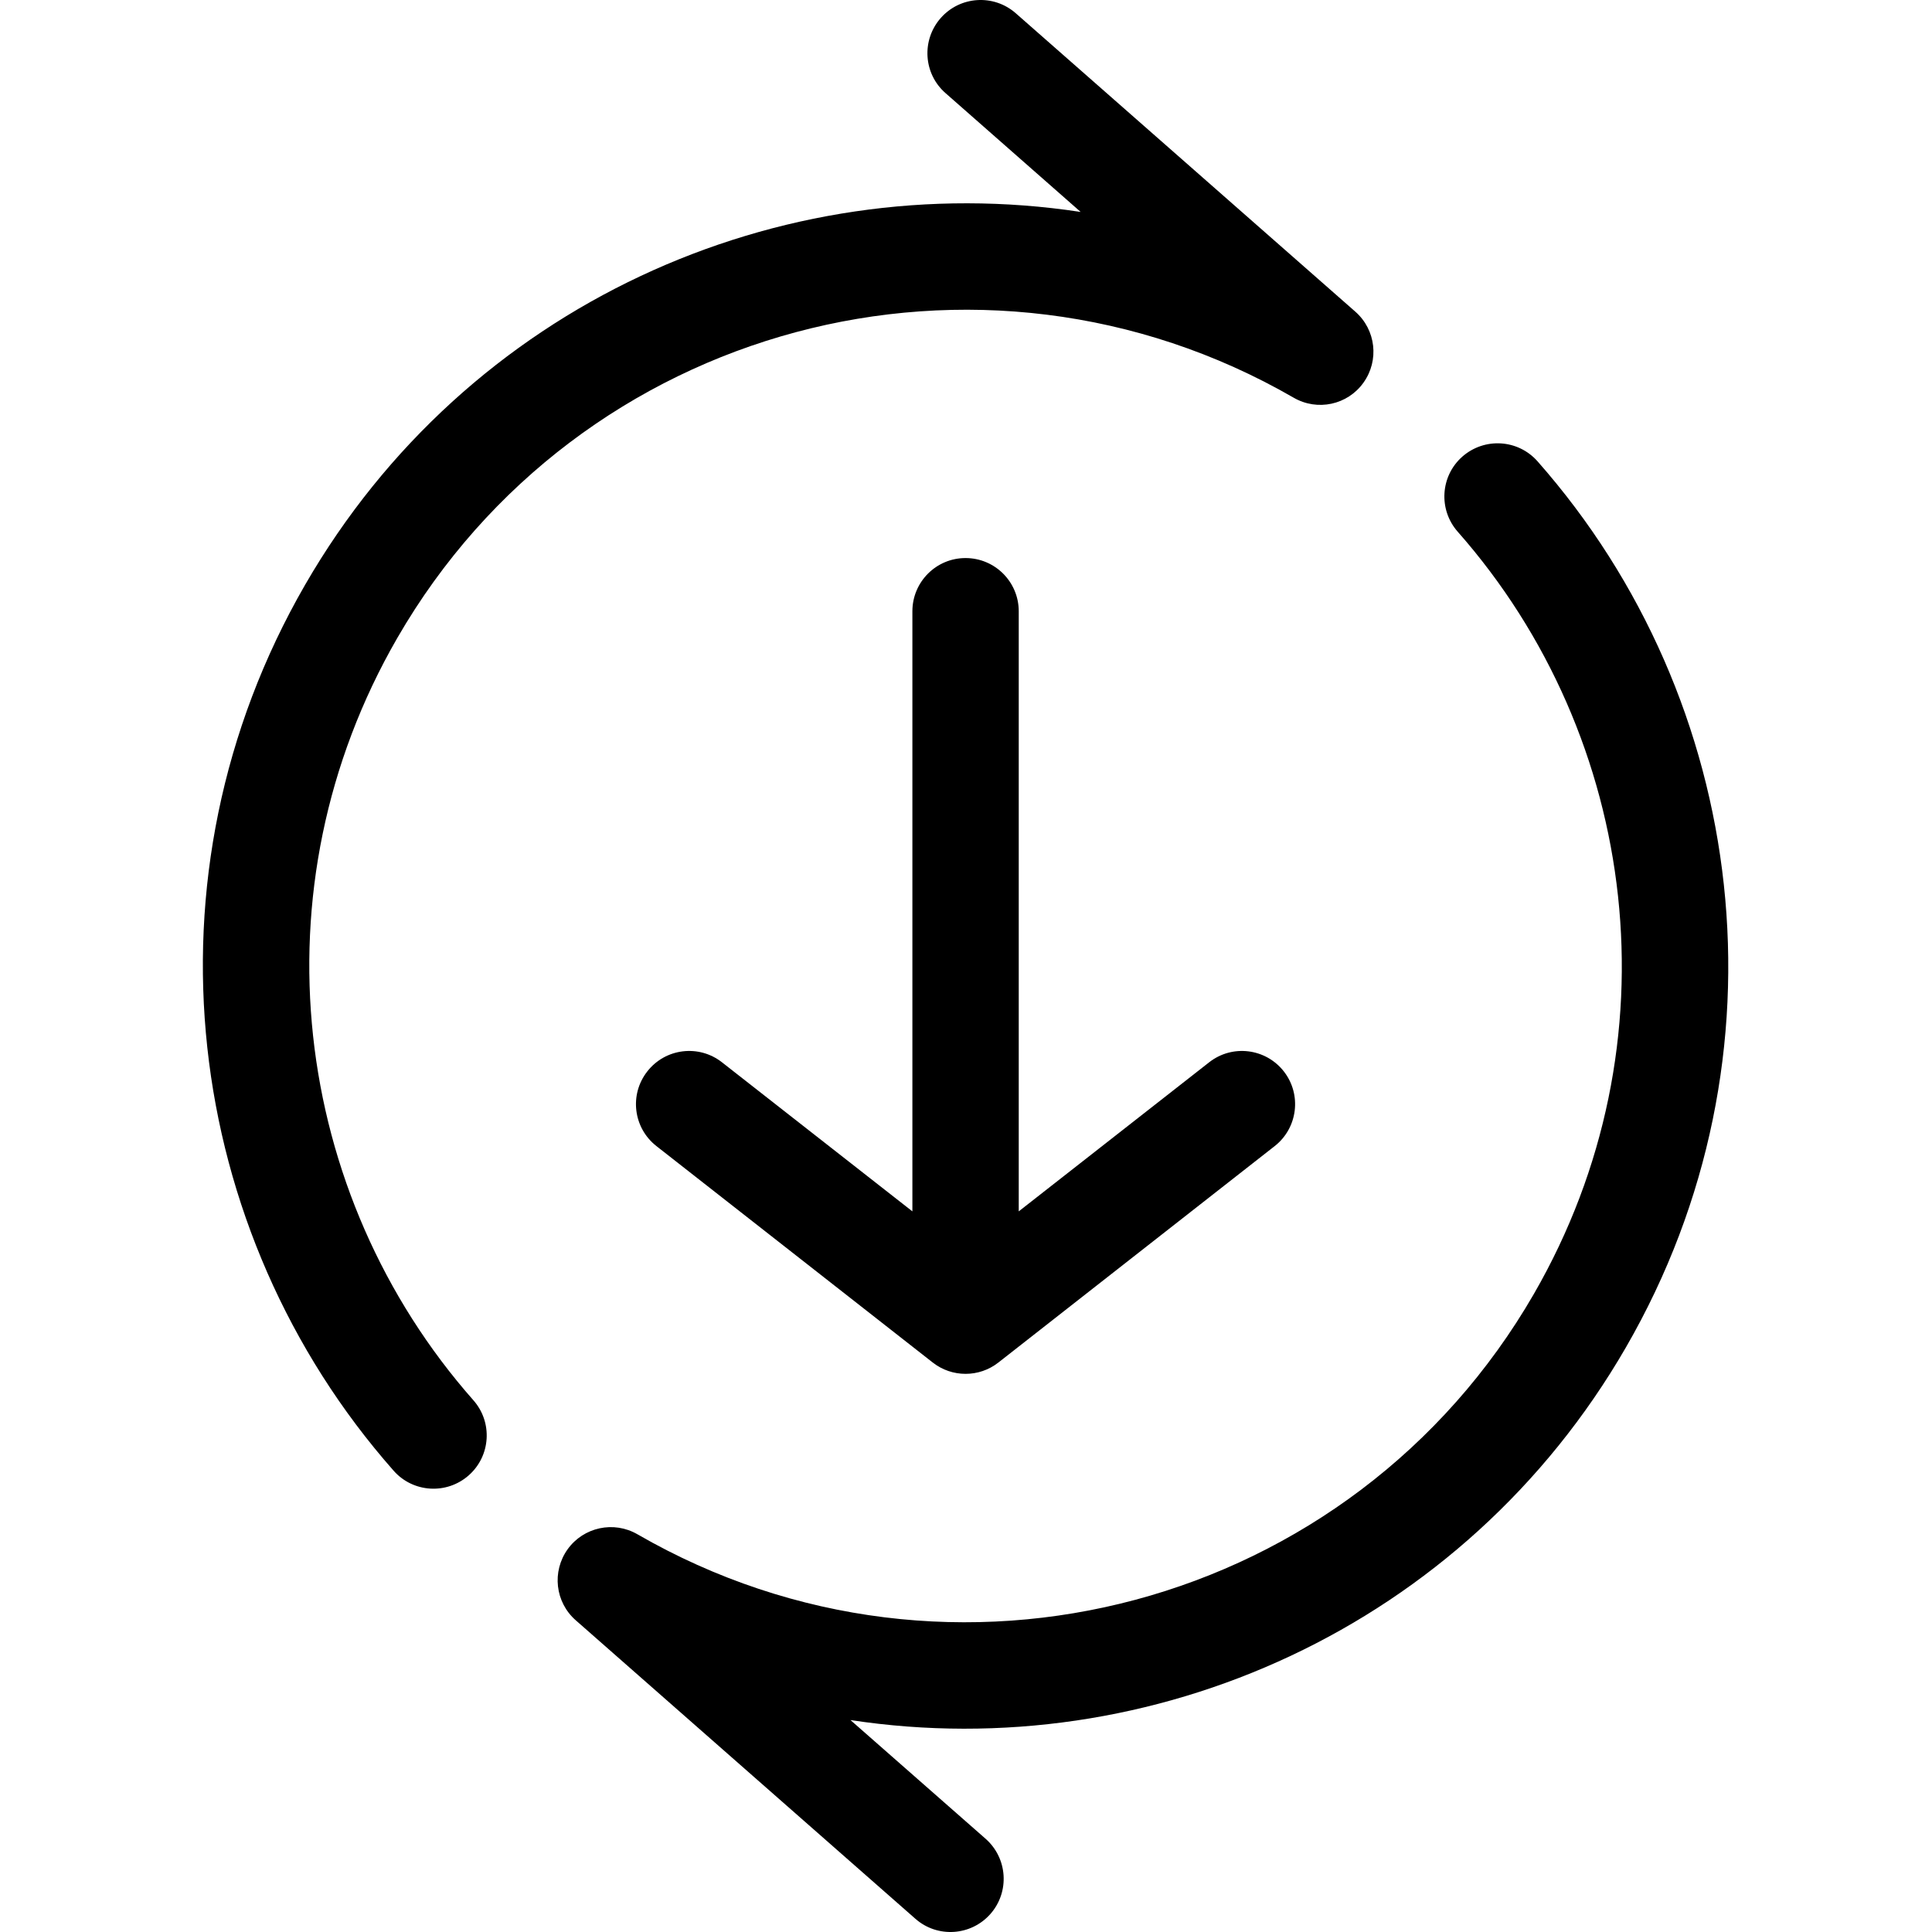 <svg width="20" height="20" viewBox="0 0 20 20" fill="none" xmlns="http://www.w3.org/2000/svg">
<path fill-rule="evenodd" clip-rule="evenodd" d="M10.515 0.137C10.286 -0.064 9.938 -0.041 9.738 0.187C9.537 0.416 9.559 0.764 9.788 0.964L11.187 2.194C8.066 1.719 4.832 3.154 3.159 6.053C1.418 9.068 1.893 12.752 4.075 15.225C4.276 15.453 4.624 15.474 4.852 15.273C5.08 15.072 5.102 14.724 4.901 14.496C3.022 12.367 2.616 9.197 4.113 6.604C5.989 3.355 10.143 2.242 13.392 4.117C13.637 4.259 13.95 4.192 14.114 3.962C14.28 3.731 14.243 3.414 14.031 3.227L10.515 0.137ZM15.916 4.775C15.714 4.547 15.367 4.526 15.138 4.727C14.91 4.928 14.889 5.276 15.09 5.504C16.968 7.633 17.375 10.803 15.878 13.396C14.002 16.645 9.848 17.758 6.599 15.883C6.354 15.741 6.041 15.808 5.876 16.038C5.711 16.269 5.747 16.586 5.96 16.773L9.476 19.863C9.704 20.064 10.052 20.041 10.253 19.813C10.454 19.584 10.431 19.236 10.203 19.035L8.804 17.806C11.924 18.281 15.158 16.846 16.832 13.947C18.573 10.932 18.098 7.248 15.916 4.775ZM10.546 6.328C10.546 6.024 10.3 5.777 9.995 5.777C9.691 5.777 9.445 6.024 9.445 6.328V12.54L7.474 10.997C7.235 10.809 6.888 10.851 6.701 11.091C6.513 11.33 6.555 11.676 6.795 11.864L9.656 14.105C9.855 14.261 10.136 14.261 10.335 14.105L13.196 11.864C13.435 11.676 13.477 11.33 13.29 11.091C13.102 10.851 12.756 10.809 12.517 10.997L10.546 12.54V6.328Z" fill="currentColor"/>
</svg>
